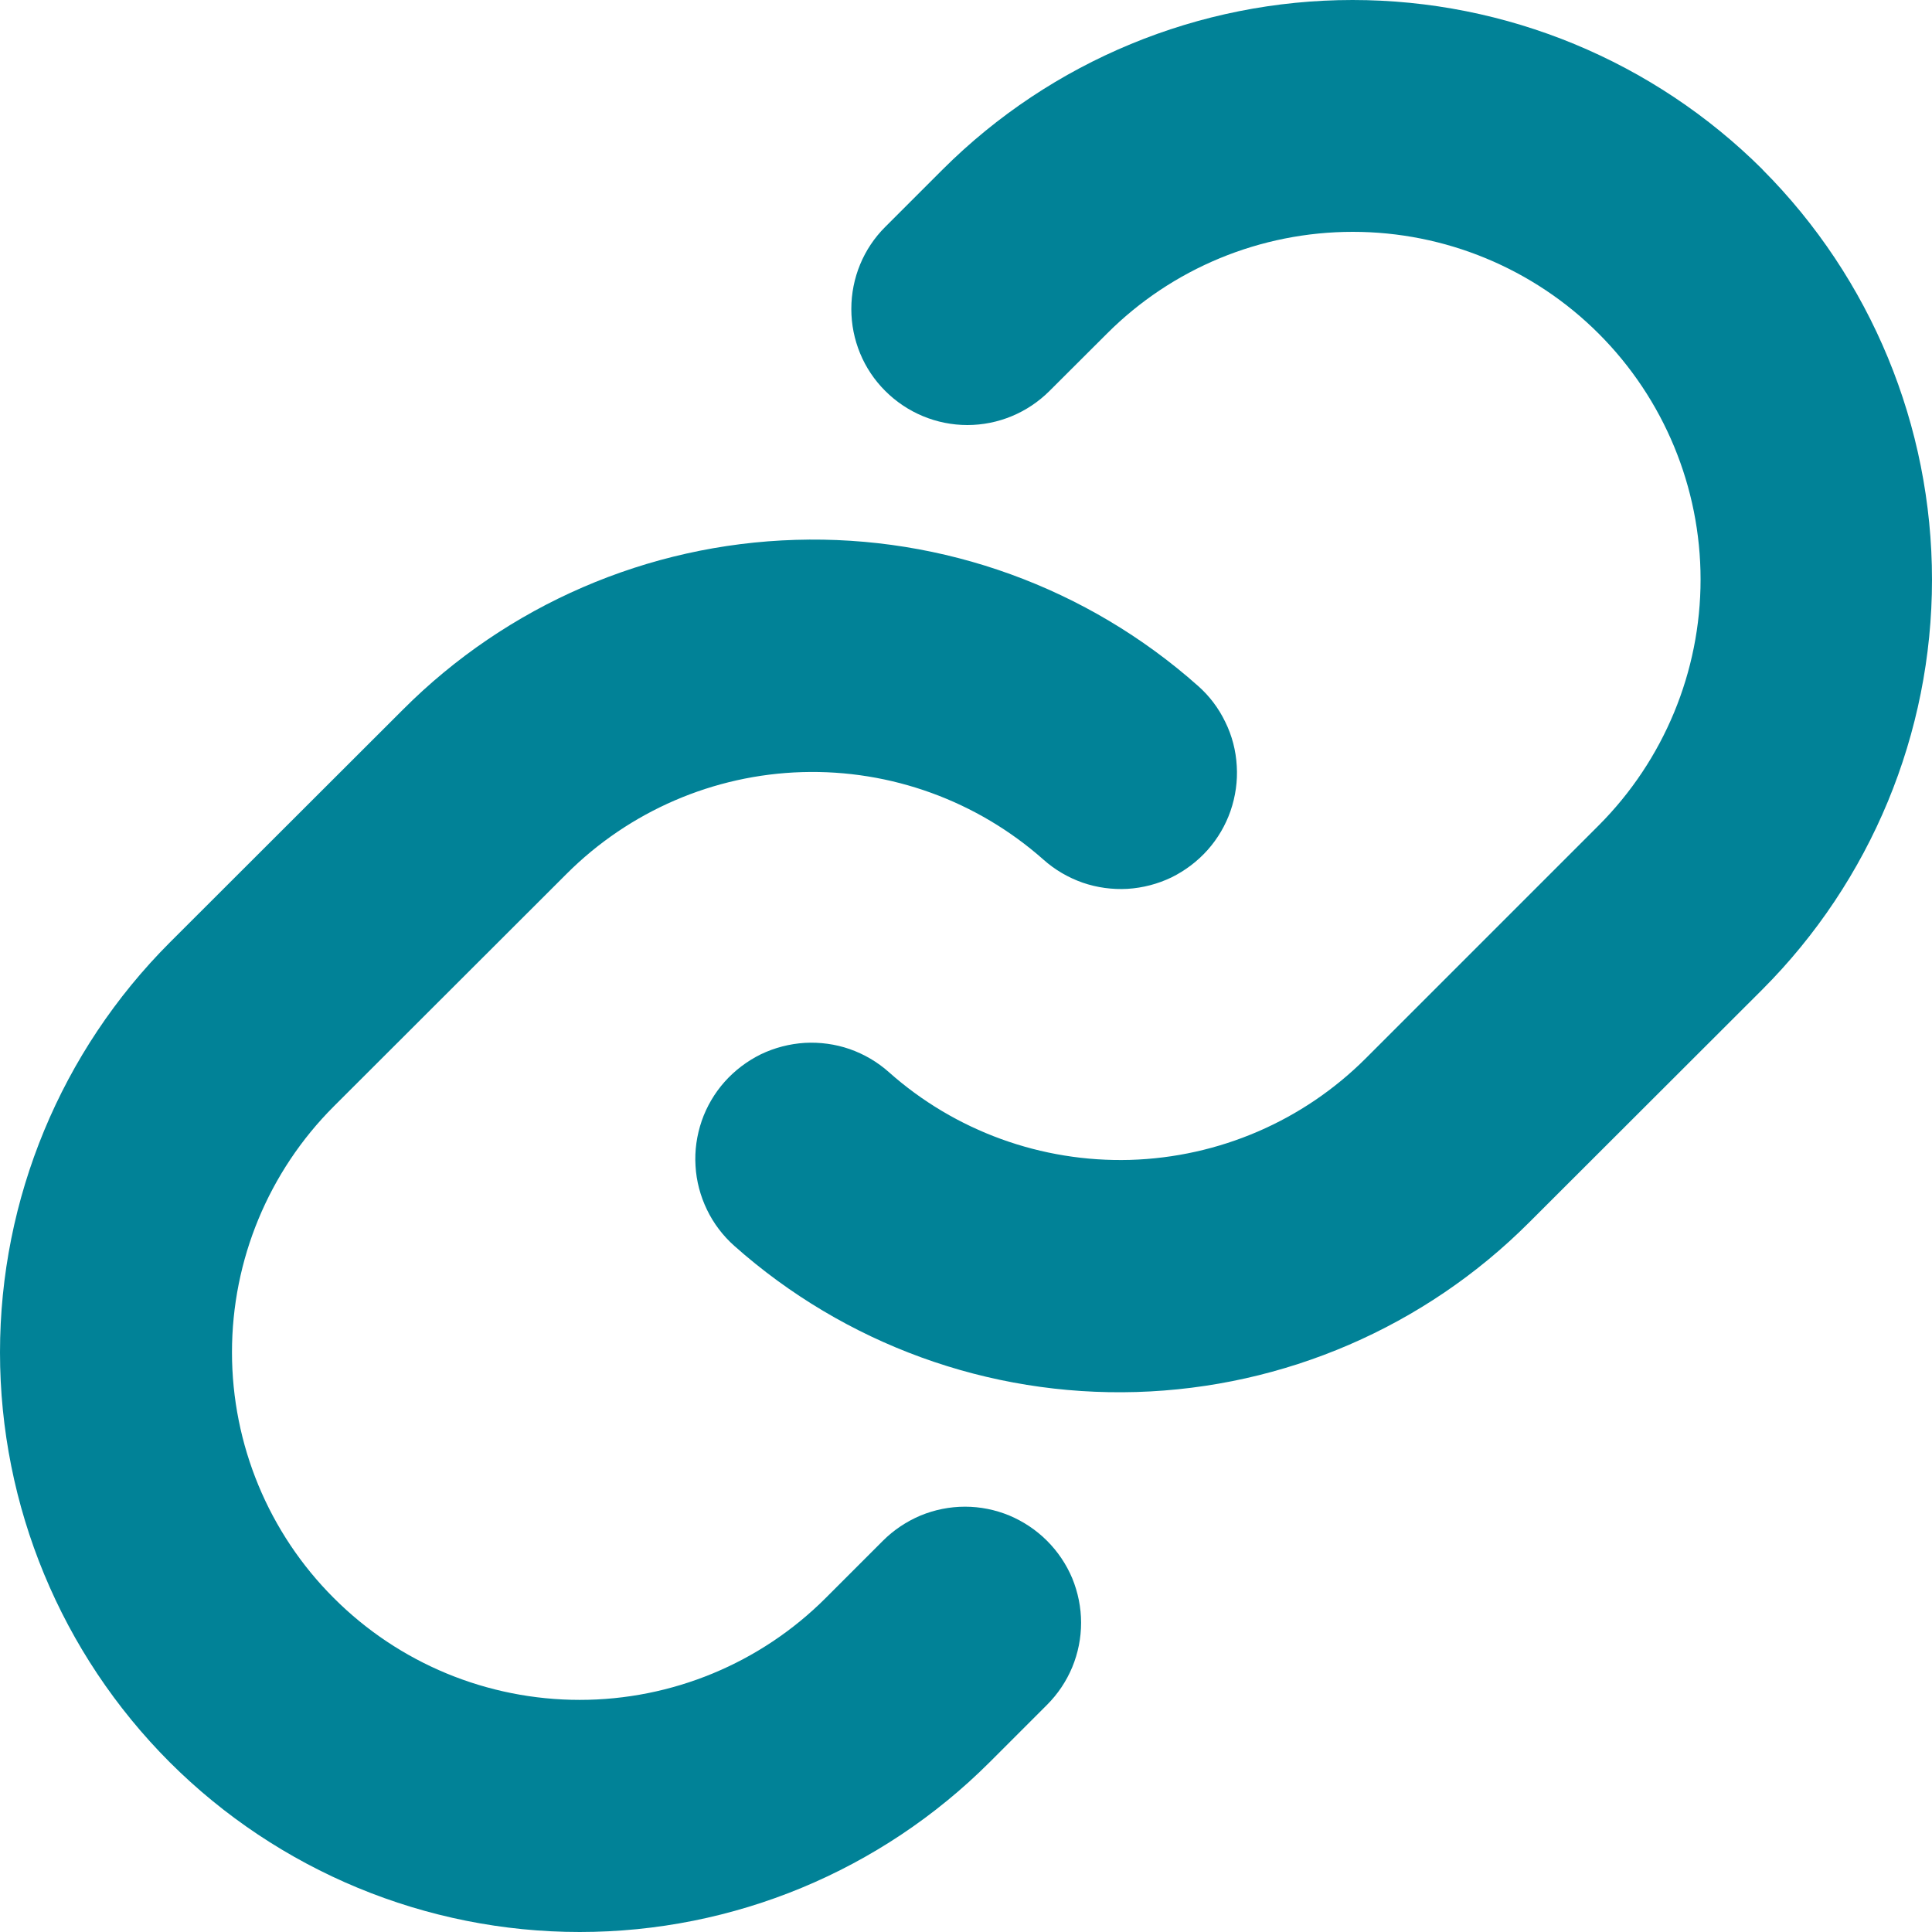 <svg width="14" height="14" viewBox="0 0 14 14" fill="none" xmlns="http://www.w3.org/2000/svg">
<path id="Vector" d="M7.587 11.165C7.665 11.243 7.727 11.335 7.77 11.437C7.812 11.54 7.834 11.649 7.834 11.759C7.834 11.87 7.812 11.979 7.77 12.081C7.727 12.184 7.665 12.276 7.587 12.354L7.171 12.77C6.383 13.557 5.315 14 4.201 14C3.087 14 2.018 13.557 1.23 12.77C0.443 11.982 0 10.914 0 9.8C0 8.686 0.443 7.618 1.23 6.83L2.919 5.143C3.675 4.385 4.694 3.944 5.765 3.912C6.836 3.879 7.88 4.258 8.681 4.97C8.764 5.043 8.831 5.132 8.879 5.232C8.928 5.331 8.956 5.44 8.962 5.55C8.969 5.66 8.953 5.771 8.917 5.876C8.881 5.98 8.824 6.077 8.751 6.159C8.677 6.242 8.588 6.309 8.489 6.358C8.389 6.406 8.281 6.434 8.17 6.441C8.06 6.447 7.949 6.432 7.845 6.396C7.74 6.359 7.644 6.303 7.561 6.229C7.08 5.803 6.455 5.576 5.813 5.595C5.171 5.614 4.56 5.878 4.106 6.332L2.419 8.017C1.946 8.49 1.681 9.13 1.681 9.799C1.681 10.467 1.946 11.108 2.419 11.58C2.891 12.053 3.532 12.318 4.201 12.318C4.869 12.318 5.51 12.053 5.983 11.58L6.398 11.165C6.476 11.087 6.569 11.025 6.671 10.982C6.773 10.94 6.882 10.918 6.993 10.918C7.103 10.918 7.212 10.94 7.314 10.982C7.416 11.025 7.509 11.087 7.587 11.165ZM12.772 1.228C11.983 0.442 10.915 0 9.801 0C8.688 0 7.619 0.442 6.831 1.228L6.415 1.644C6.257 1.801 6.169 2.015 6.169 2.239C6.169 2.462 6.257 2.676 6.415 2.833C6.573 2.991 6.787 3.08 7.01 3.08C7.233 3.08 7.447 2.991 7.605 2.833L8.021 2.418C8.493 1.945 9.134 1.68 9.803 1.68C10.471 1.68 11.112 1.945 11.585 2.418C12.057 2.89 12.323 3.531 12.323 4.199C12.323 4.867 12.057 5.508 11.585 5.981L9.897 7.669C9.443 8.123 8.832 8.386 8.189 8.405C7.547 8.423 6.921 8.196 6.441 7.769C6.358 7.695 6.262 7.639 6.157 7.602C6.053 7.566 5.942 7.551 5.832 7.557C5.721 7.564 5.613 7.592 5.513 7.64C5.414 7.689 5.325 7.756 5.251 7.839C5.178 7.921 5.121 8.018 5.085 8.122C5.049 8.227 5.033 8.338 5.04 8.448C5.046 8.558 5.075 8.667 5.123 8.766C5.171 8.866 5.239 8.955 5.321 9.028C6.122 9.74 7.164 10.119 8.235 10.087C9.306 10.055 10.324 9.616 11.081 8.858L12.77 7.171C13.557 6.383 14 5.315 14 4.201C14 3.087 13.559 2.018 12.772 1.229V1.228Z" fill="#018297"/>
</svg>
